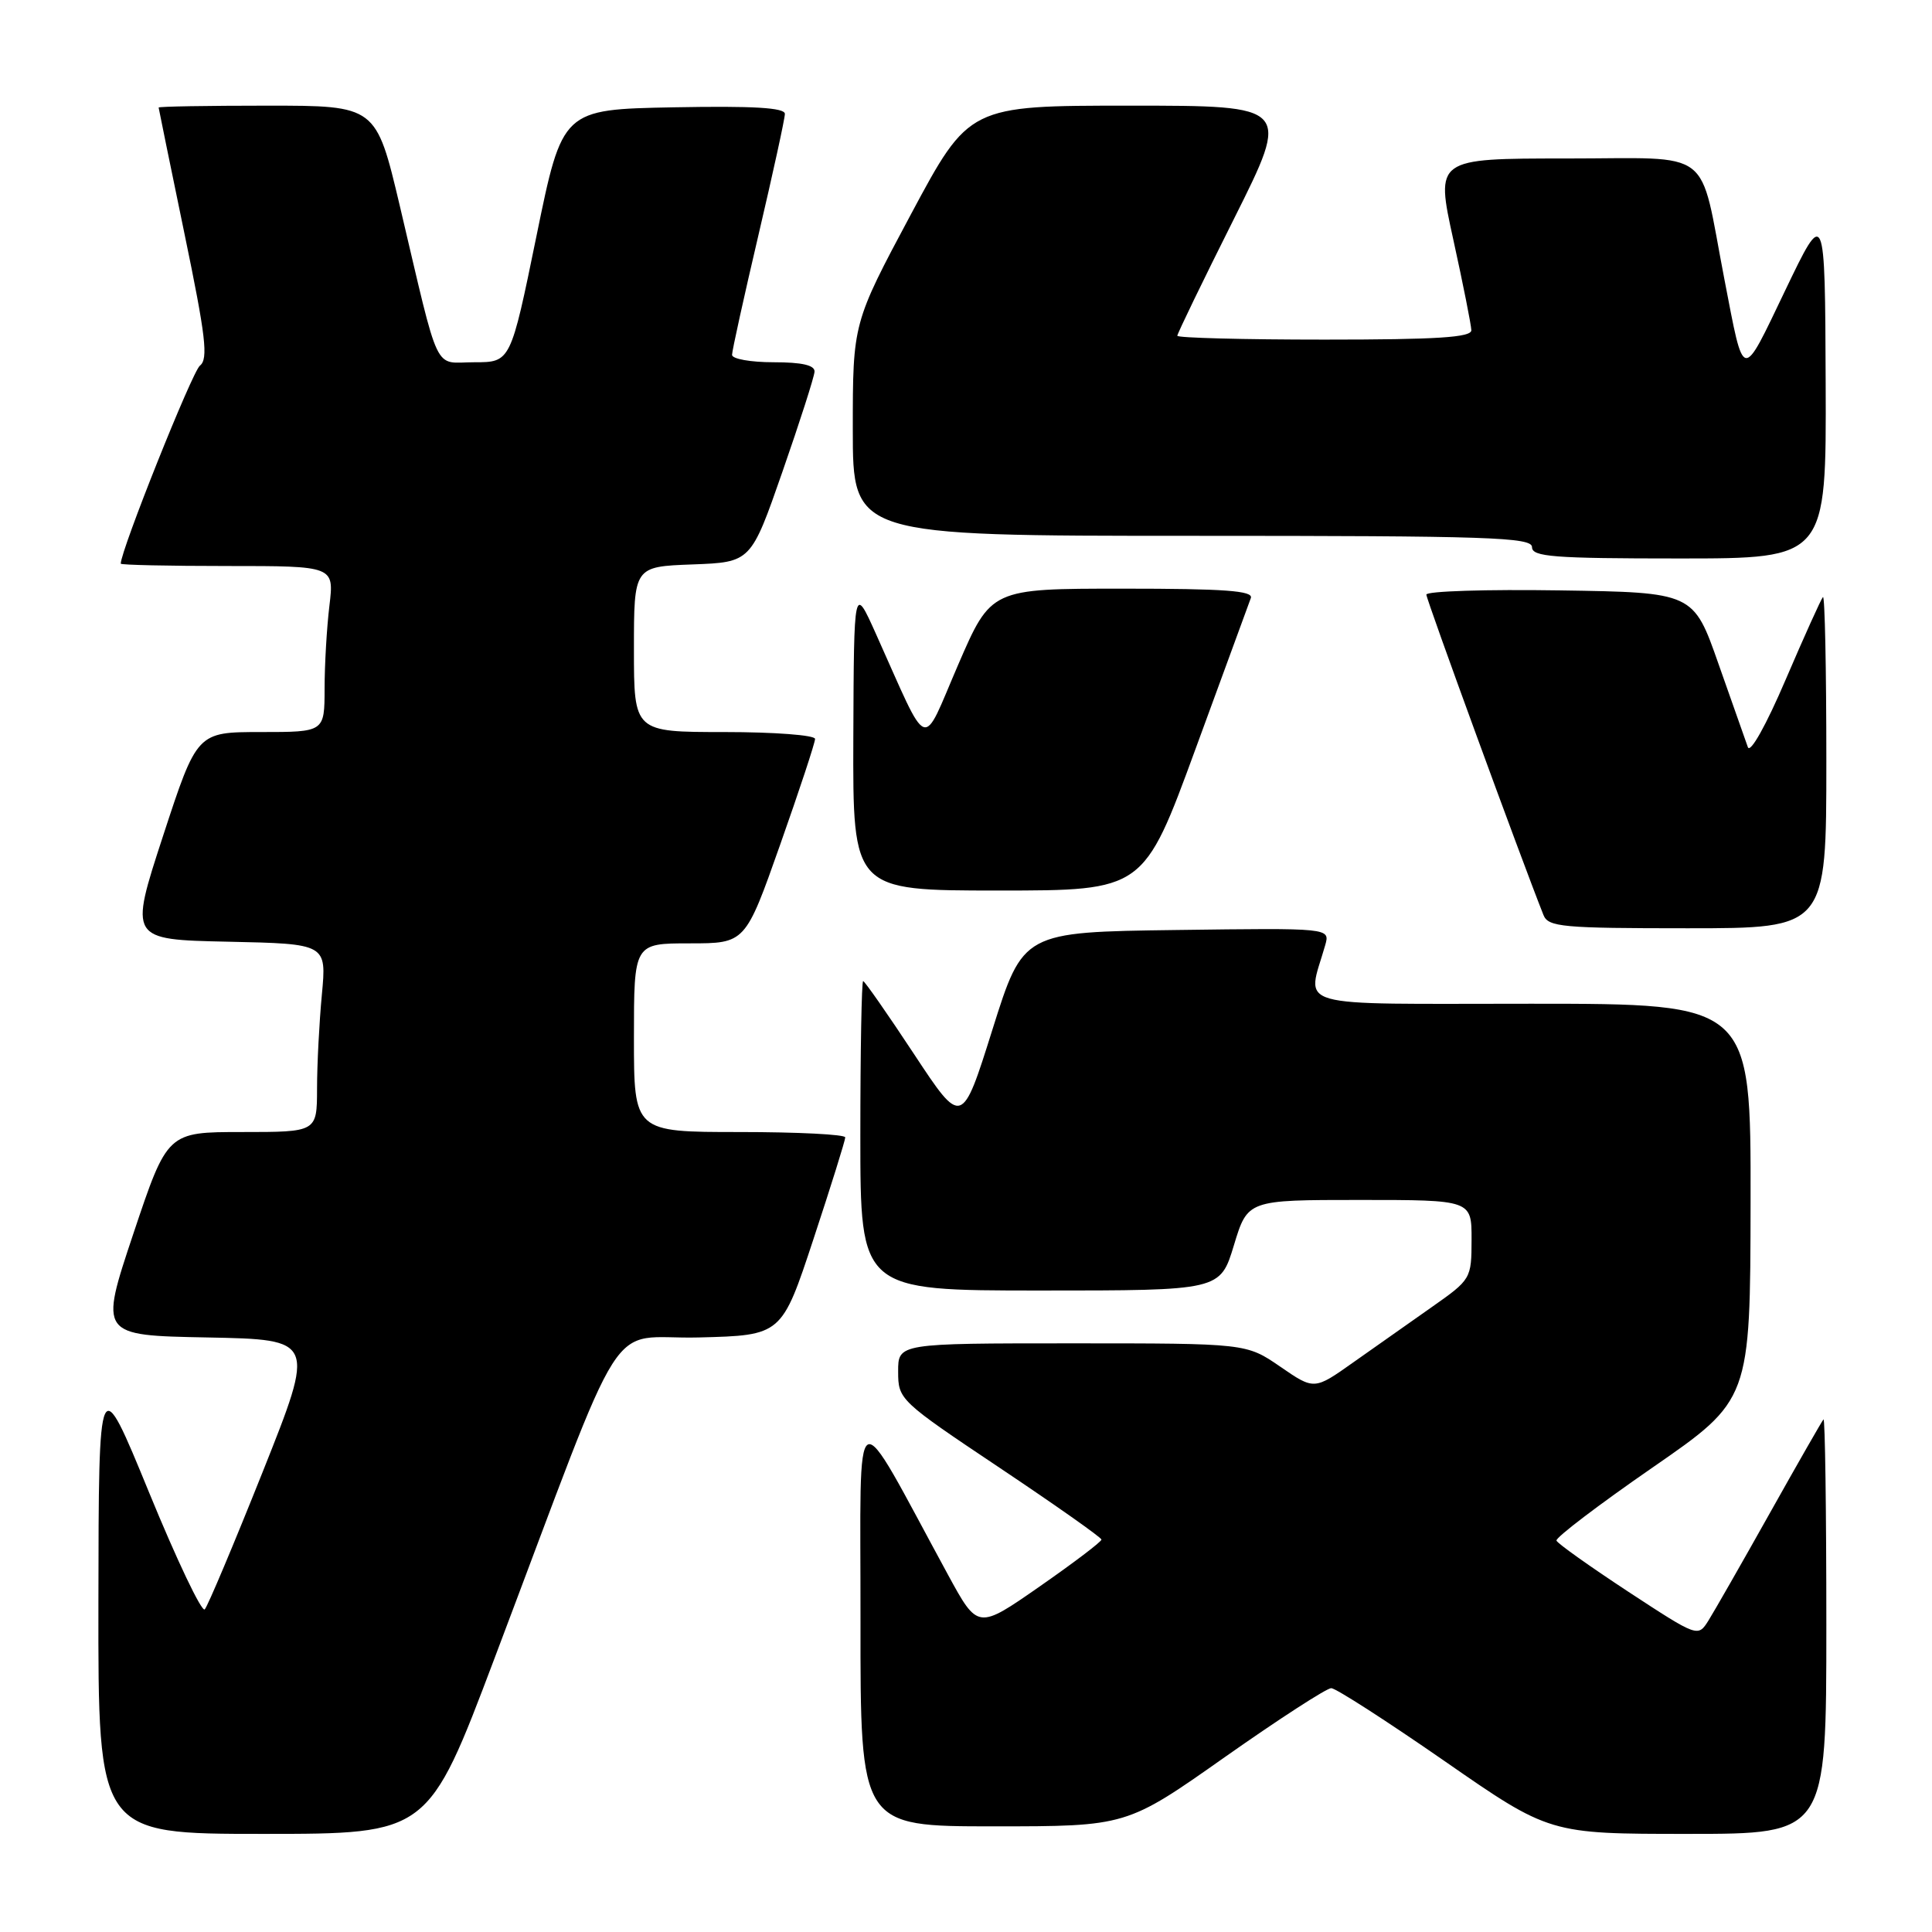 <?xml version="1.0" encoding="UTF-8" standalone="no"?>
<!DOCTYPE svg PUBLIC "-//W3C//DTD SVG 1.1//EN" "http://www.w3.org/Graphics/SVG/1.1/DTD/svg11.dtd" >
<svg xmlns="http://www.w3.org/2000/svg" xmlns:xlink="http://www.w3.org/1999/xlink" version="1.1" viewBox="0 0 256 256">
 <g >
 <path fill="currentColor"
d=" M 65.52 219.75 C 83.51 172.18 80.09 177.54 92.60 177.22 C 103.58 176.94 103.58 176.94 107.79 164.18 C 110.11 157.16 112.00 151.10 112.00 150.71 C 112.00 150.32 105.70 150.00 98.00 150.00 C 84.00 150.00 84.00 150.00 84.00 137.50 C 84.00 125.00 84.00 125.00 91.38 125.00 C 98.76 125.00 98.76 125.00 103.38 111.91 C 105.92 104.72 108.00 98.42 108.00 97.91 C 108.00 97.41 102.60 97.00 96.00 97.00 C 84.00 97.00 84.00 97.00 84.00 86.04 C 84.00 75.08 84.00 75.08 91.75 74.79 C 99.50 74.50 99.50 74.50 103.68 62.50 C 105.98 55.90 107.89 49.94 107.93 49.25 C 107.98 48.39 106.27 48.00 102.50 48.00 C 99.47 48.00 97.00 47.56 97.00 47.02 C 97.00 46.48 98.58 39.33 100.50 31.14 C 102.42 22.94 104.00 15.72 104.00 15.09 C 104.00 14.27 99.84 14.02 89.26 14.22 C 74.52 14.50 74.52 14.50 71.09 31.25 C 67.66 48.00 67.66 48.00 62.87 48.00 C 57.34 48.00 58.38 50.18 52.97 27.25 C 49.83 14.00 49.83 14.00 35.42 14.00 C 27.49 14.00 21.01 14.11 21.02 14.25 C 21.03 14.39 22.57 21.90 24.44 30.95 C 27.27 44.59 27.62 47.57 26.49 48.45 C 25.47 49.24 16.00 72.94 16.00 74.69 C 16.00 74.86 22.36 75.00 30.14 75.00 C 44.28 75.00 44.28 75.00 43.65 80.25 C 43.30 83.14 43.01 88.09 43.01 91.25 C 43.00 97.00 43.00 97.00 34.56 97.00 C 26.11 97.00 26.11 97.00 21.61 110.75 C 17.12 124.50 17.12 124.50 30.20 124.78 C 43.28 125.06 43.28 125.06 42.65 131.78 C 42.30 135.48 42.01 141.09 42.01 144.25 C 42.00 150.00 42.00 150.00 32.09 150.00 C 22.18 150.00 22.18 150.00 17.67 163.47 C 13.17 176.95 13.17 176.95 27.48 177.22 C 41.79 177.50 41.79 177.50 34.82 195.00 C 30.98 204.62 27.52 212.84 27.13 213.25 C 26.73 213.66 23.41 206.68 19.75 197.75 C 13.08 181.50 13.08 181.50 13.04 212.25 C 13.00 243.00 13.00 243.00 34.87 243.00 C 56.74 243.00 56.74 243.00 65.52 219.75 Z  M 242.00 215.33 C 242.00 200.12 241.83 187.85 241.62 188.08 C 241.41 188.31 238.21 193.90 234.51 200.50 C 230.81 207.10 227.15 213.50 226.38 214.73 C 224.98 216.95 224.98 216.95 215.74 210.90 C 210.66 207.56 206.38 204.52 206.24 204.14 C 206.10 203.75 211.82 199.40 218.95 194.47 C 231.92 185.50 231.92 185.50 231.96 159.25 C 232.00 133.00 232.00 133.00 202.88 133.00 C 170.52 133.00 173.17 133.76 175.60 125.23 C 176.24 122.96 176.24 122.96 155.91 123.23 C 135.57 123.50 135.57 123.50 131.51 136.40 C 127.46 149.29 127.46 149.29 121.10 139.65 C 117.60 134.34 114.57 130.00 114.37 130.00 C 114.17 130.00 114.00 139.22 114.00 150.50 C 114.00 171.00 114.00 171.00 137.84 171.00 C 161.68 171.00 161.68 171.00 163.50 165.00 C 165.32 159.00 165.32 159.00 180.16 159.00 C 195.00 159.00 195.00 159.00 194.99 164.25 C 194.98 169.44 194.92 169.54 189.74 173.18 C 186.86 175.20 182.17 178.50 179.32 180.52 C 174.14 184.19 174.14 184.19 169.64 181.09 C 165.14 178.00 165.14 178.00 142.07 178.00 C 119.00 178.00 119.00 178.00 119.01 181.75 C 119.01 185.45 119.19 185.62 132.47 194.50 C 139.87 199.45 145.93 203.72 145.95 204.00 C 145.96 204.28 142.28 207.07 137.77 210.21 C 129.57 215.92 129.57 215.92 125.64 208.71 C 112.73 184.98 114.05 184.29 114.02 214.75 C 114.00 242.00 114.00 242.00 131.64 242.00 C 149.28 242.00 149.28 242.00 162.29 232.83 C 169.45 227.79 175.80 223.68 176.40 223.69 C 177.01 223.70 183.76 228.05 191.41 233.35 C 205.32 243.00 205.32 243.00 223.66 243.00 C 242.00 243.00 242.00 243.00 242.00 215.33 Z  M 242.00 100.83 C 242.00 88.64 241.80 78.87 241.55 79.11 C 241.31 79.36 239.09 84.27 236.62 90.03 C 234.02 96.11 231.91 99.87 231.60 99.00 C 231.30 98.17 229.56 93.22 227.72 88.00 C 224.39 78.50 224.39 78.50 206.69 78.23 C 196.96 78.08 189.00 78.33 189.00 78.79 C 189.00 79.45 201.52 113.70 204.52 121.25 C 205.15 122.83 207.02 123.00 223.61 123.00 C 242.00 123.00 242.00 123.00 242.00 100.83 Z  M 158.41 99.25 C 162.18 88.94 165.49 79.94 165.74 79.25 C 166.11 78.28 162.31 78.00 148.77 78.00 C 131.32 78.00 131.32 78.00 126.95 88.11 C 122.02 99.52 123.25 99.98 116.07 84.00 C 113.15 77.50 113.15 77.50 113.07 97.75 C 113.00 118.00 113.00 118.00 132.27 118.00 C 151.54 118.00 151.54 118.00 158.41 99.25 Z  M 241.91 50.75 C 241.82 27.50 241.82 27.50 236.55 38.48 C 230.72 50.63 231.14 50.71 228.49 37.00 C 225.07 19.27 227.34 21.00 207.57 21.00 C 190.21 21.00 190.21 21.00 192.57 31.75 C 193.87 37.66 194.94 43.06 194.96 43.75 C 194.99 44.71 190.45 45.00 175.50 45.00 C 164.78 45.00 156.00 44.77 156.00 44.49 C 156.00 44.21 159.38 37.23 163.51 28.99 C 171.01 14.00 171.01 14.00 149.71 14.00 C 128.41 14.00 128.41 14.00 120.70 28.40 C 113.00 42.81 113.00 42.81 113.00 56.90 C 113.00 71.00 113.00 71.00 158.00 71.00 C 197.33 71.00 203.00 71.19 203.00 72.50 C 203.00 73.78 205.83 74.00 222.50 74.00 C 242.00 74.00 242.00 74.00 241.91 50.75 Z "/>
</g>
</svg>